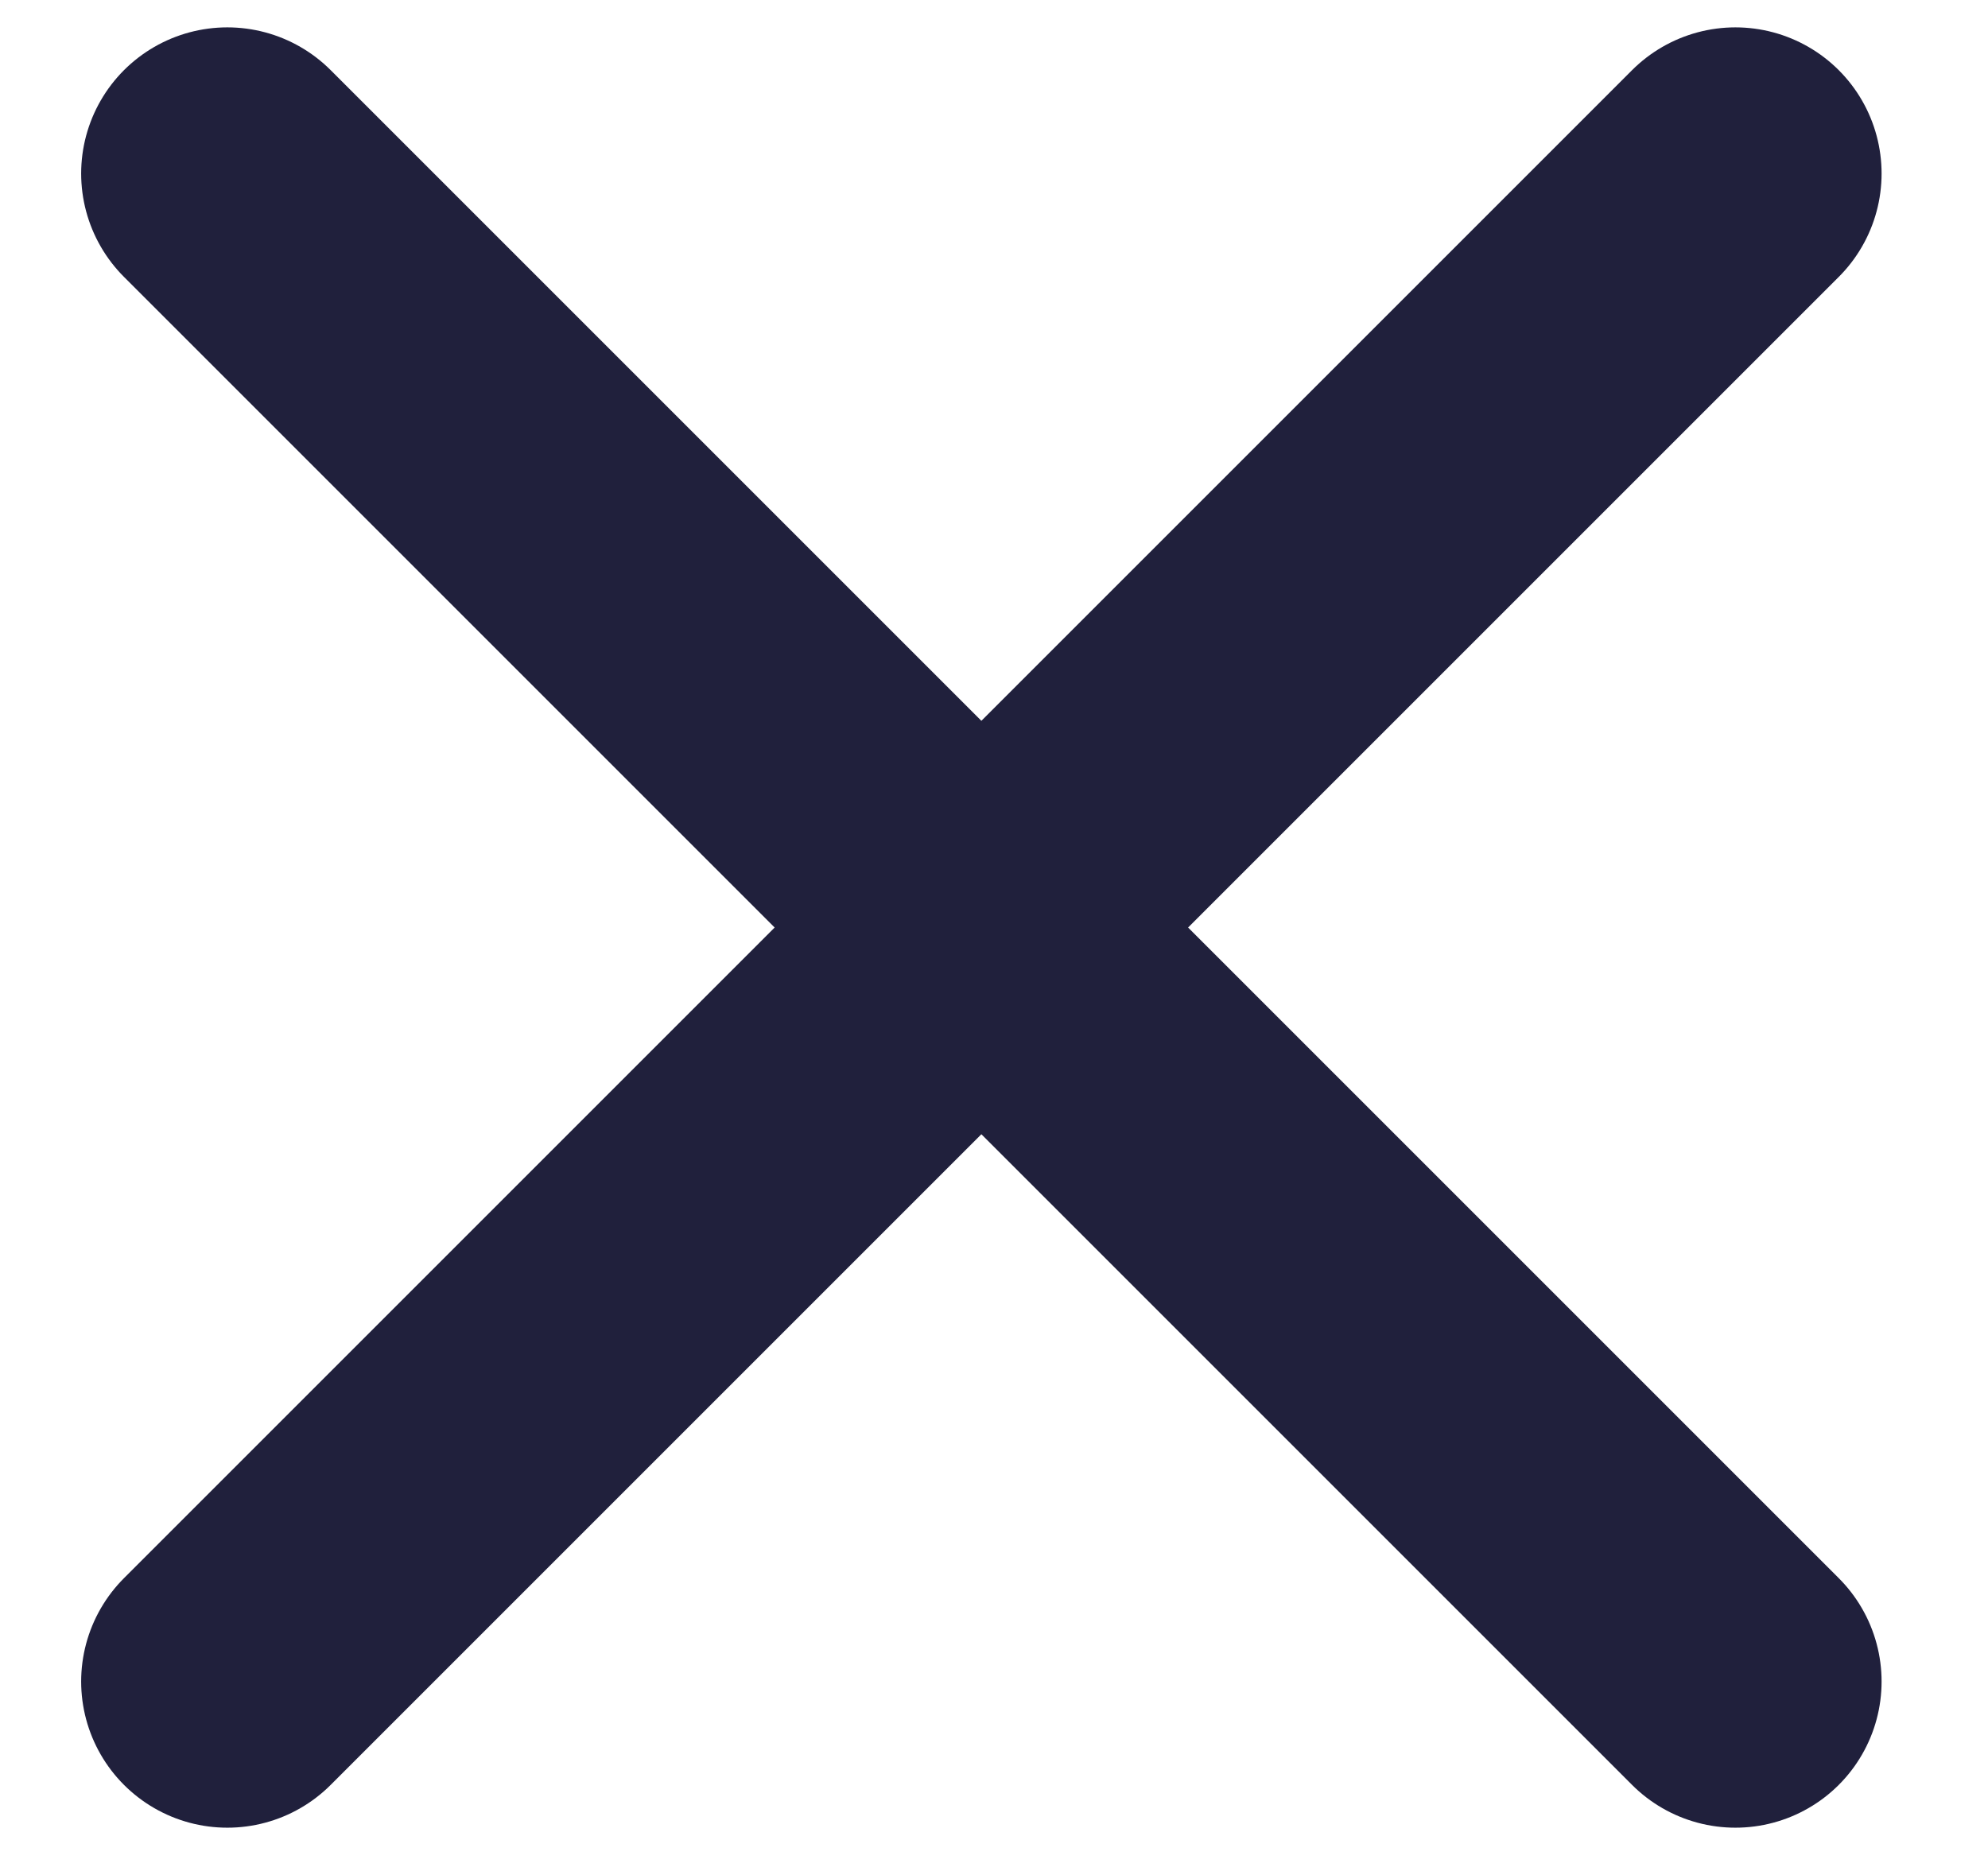 <svg width="17" height="16" fill="none" xmlns="http://www.w3.org/2000/svg"><path d="M1.944 1.484l6.448 6.448m6.448 6.448L8.392 7.932m0 0L1.944 14.38m6.448-6.448l6.448-6.448" stroke="#20203C" stroke-width="2.5" stroke-linecap="round"/></svg>